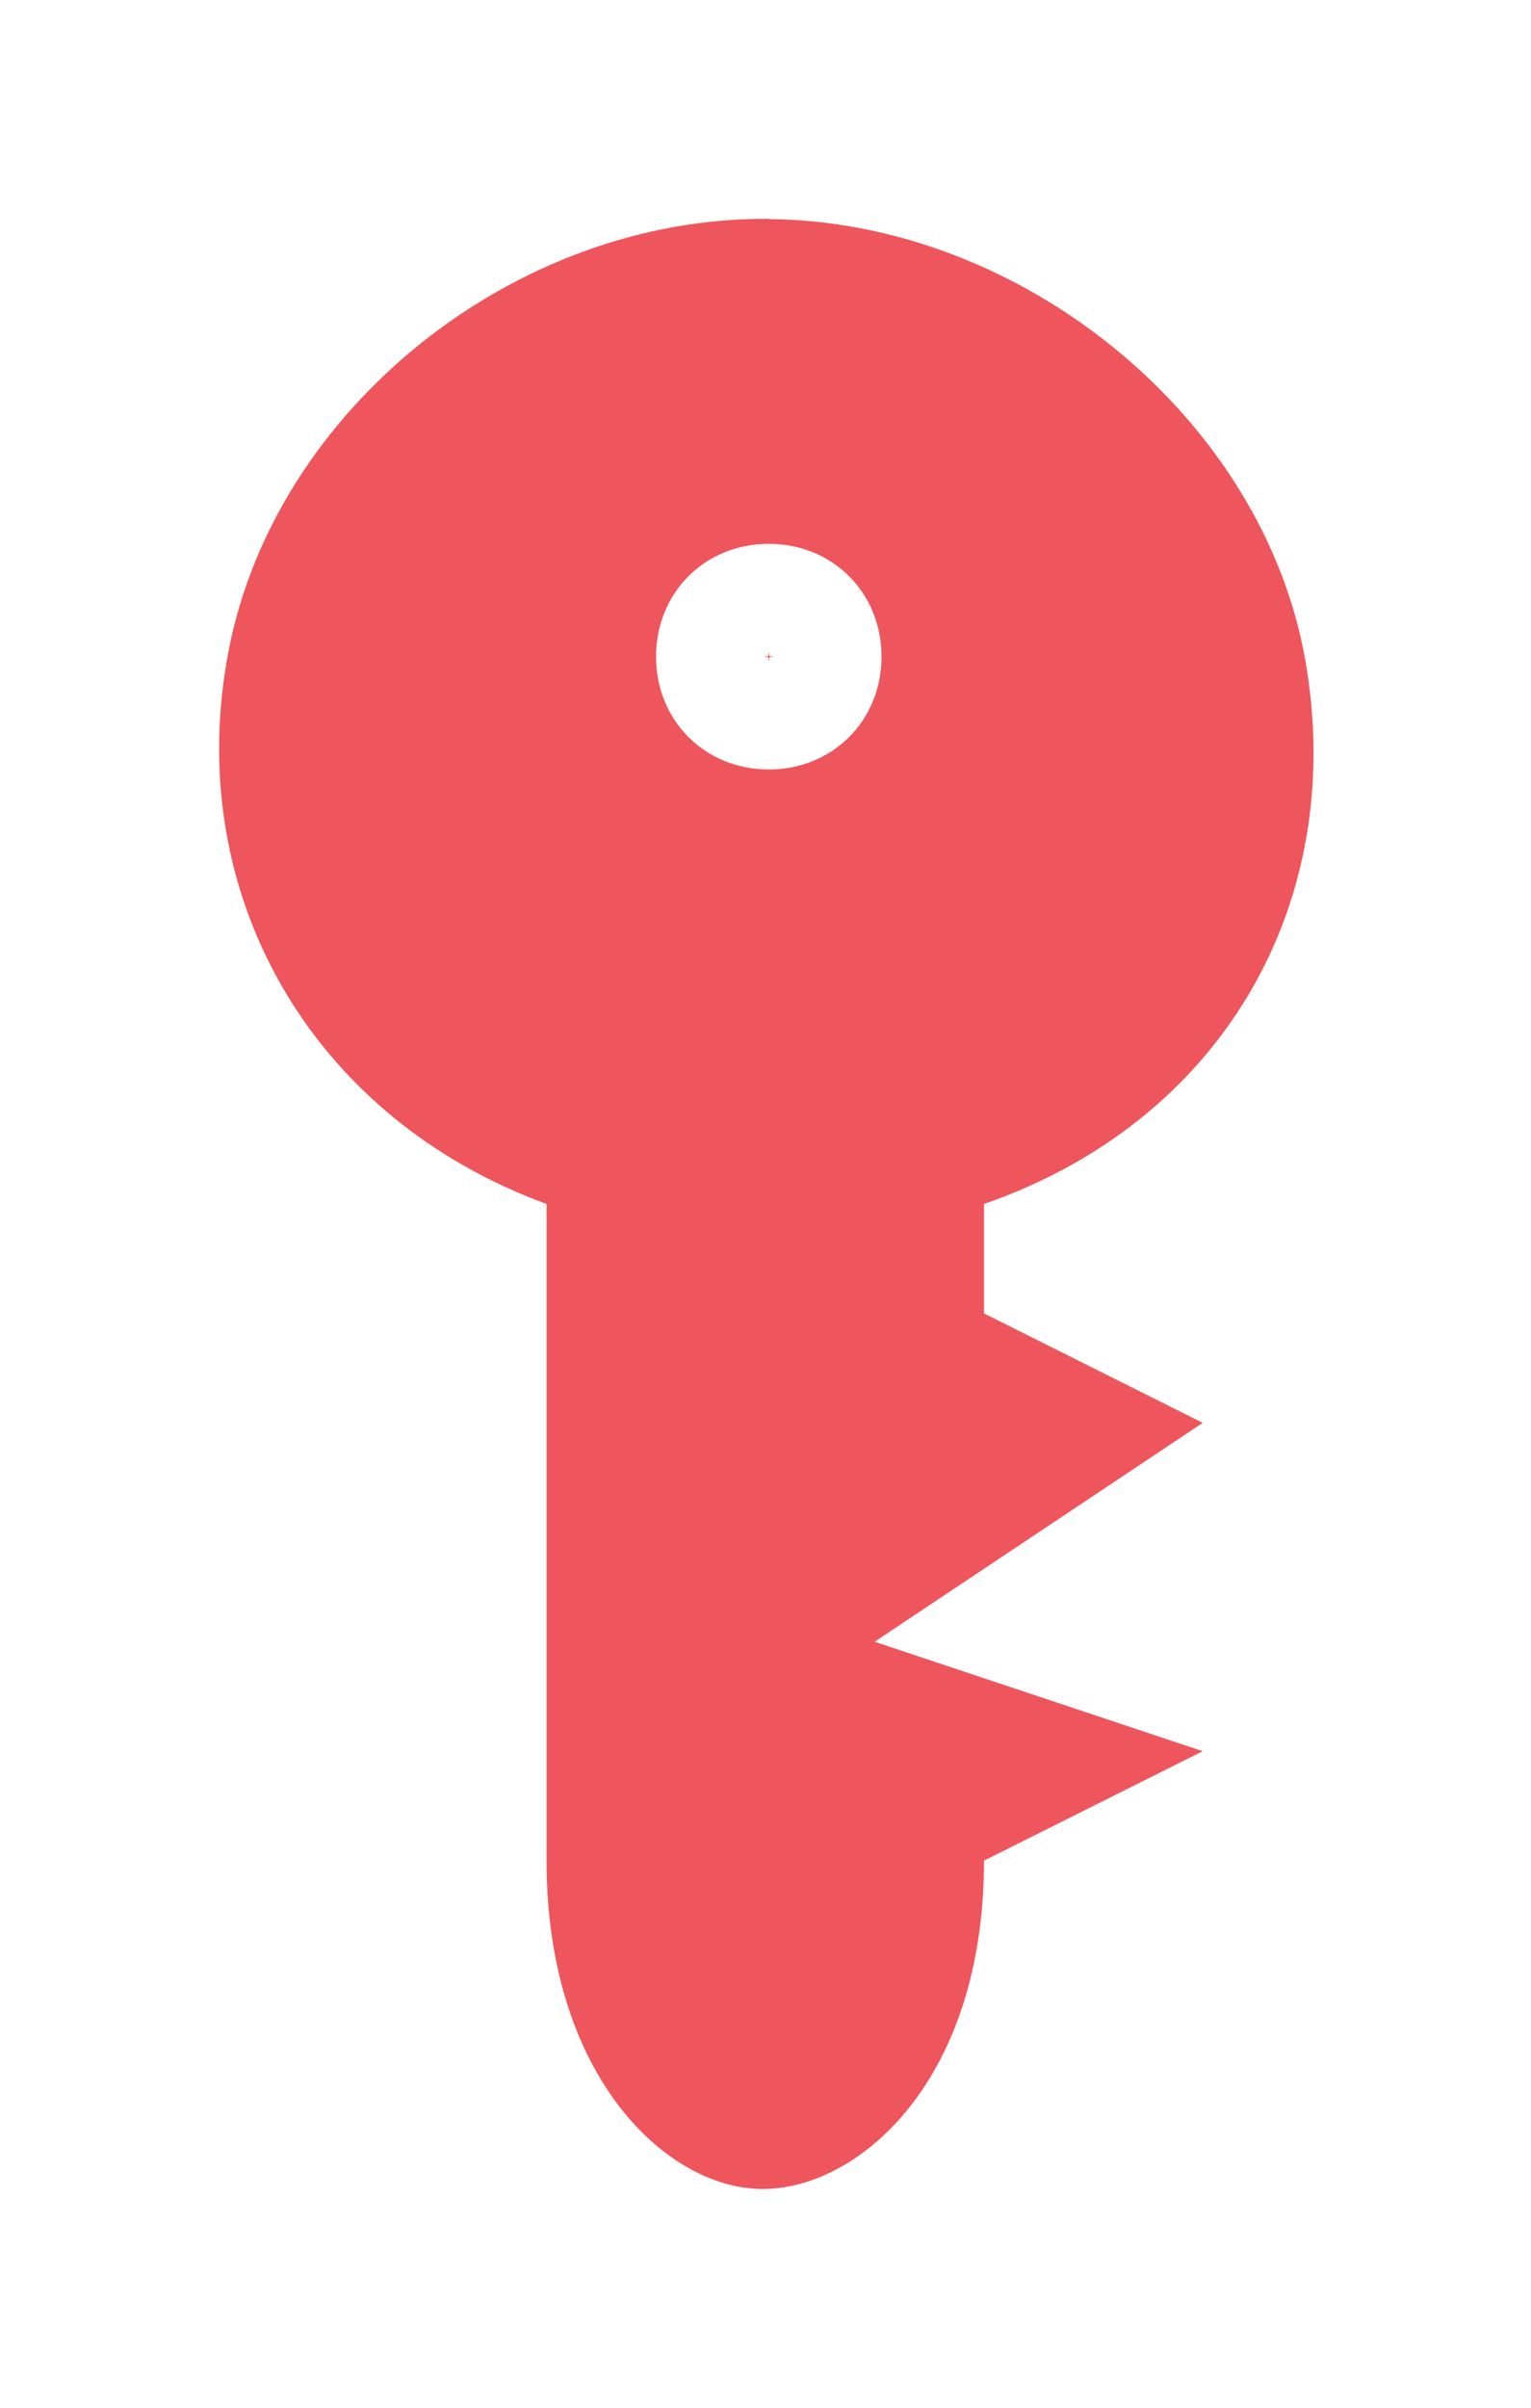 <svg xmlns="http://www.w3.org/2000/svg" viewBox="0 0 14 22">
 <path d="m 7.03 2 c -2.323 -0.02 -4.509 1.735 -4.938 3.938 -0.429 2.203 0.734 4.268 2.906 5.063 l 0 6 c 0 2 1.13 3.02 2 3 0.87 -0.017 2 -1 2 -3 l 2 -1 -3 -1 3 -2 -2 -1 l 0 -1 c 2.187 -0.758 3.327 -2.759 2.938 -4.969 -0.389 -2.209 -2.583 -4.01 -4.906 -4.03 z m 0 2.969 c 0.585 0 1.031 0.447 1.031 1.031 0 0.585 -0.447 1.031 -1.031 1.031 c -0.585 0 -1.031 -0.447 -1.031 -1.031 c 0 -0.585 0.447 -1.031 1.031 -1.031 z m 0 1 c 0.022 0 -0.031 0.053 -0.031 0.031 0 -0.022 0.053 0.031 0.031 0.031 -0.022 0 0.031 -0.053 0.031 -0.031 0 0.022 -0.053 -0.031 -0.031 -0.031 z" style="fill:#ef555c;fill-opacity:1;"/>
</svg>
